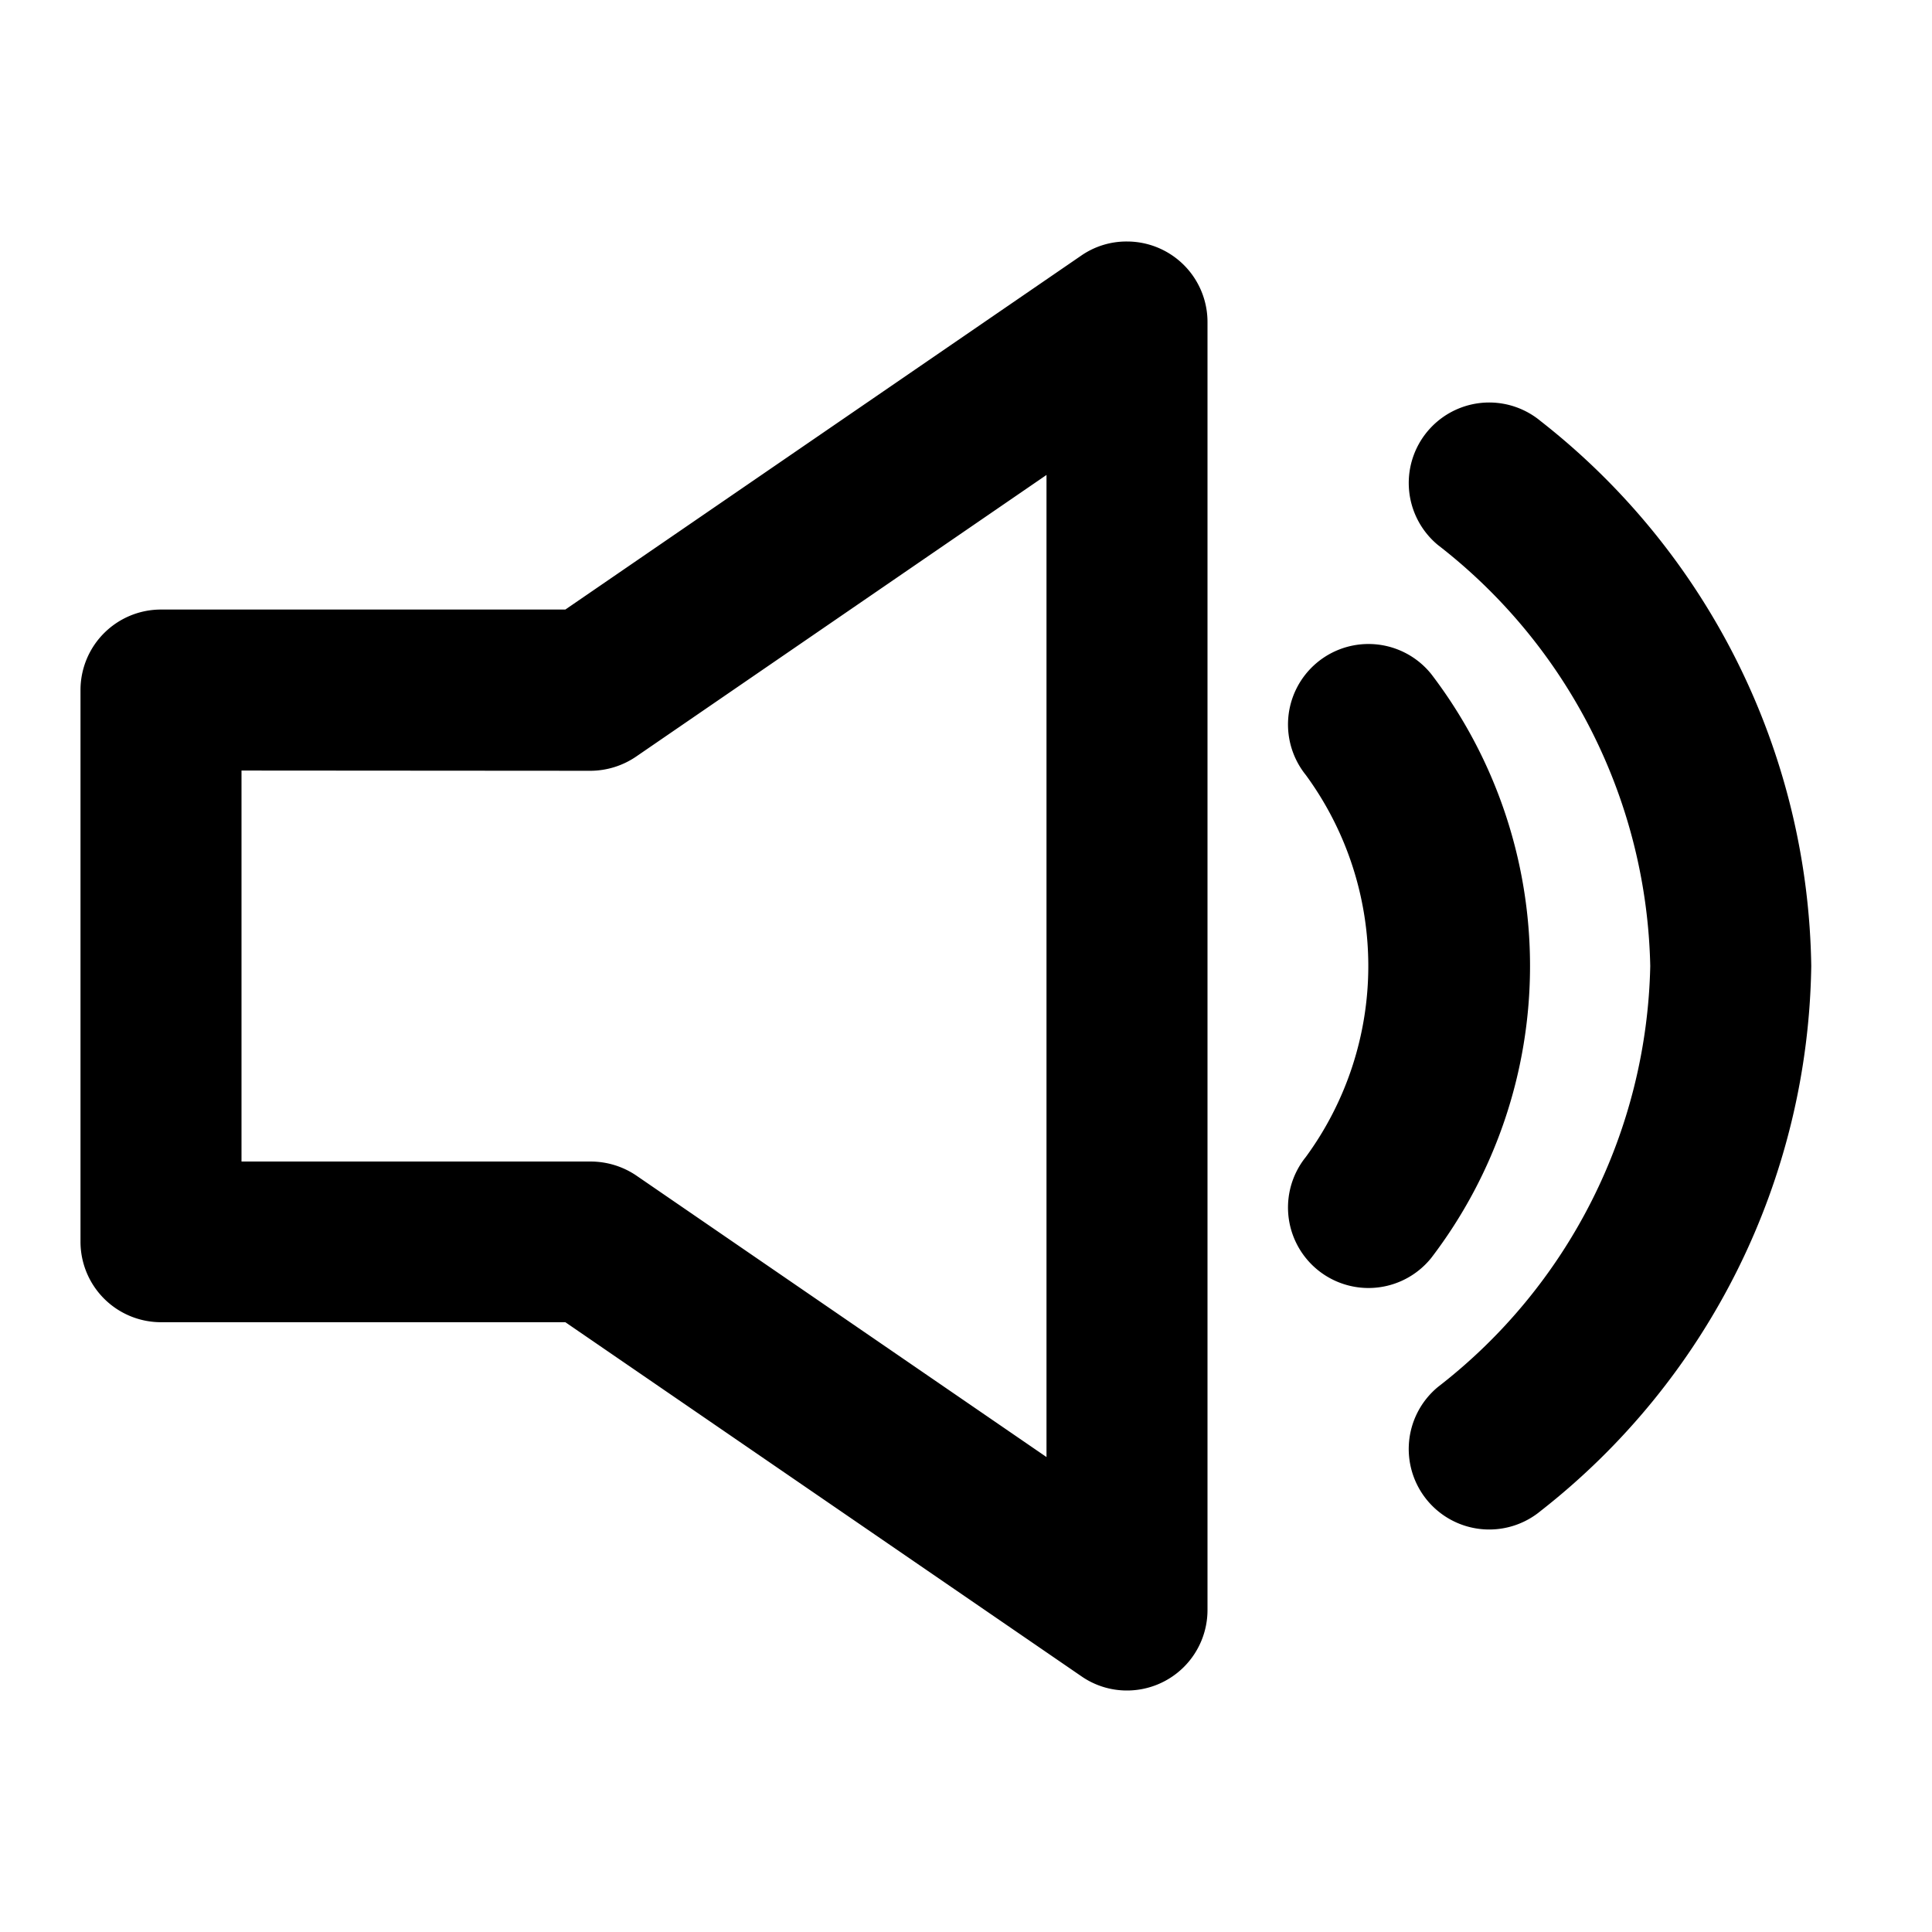 <svg id="Icons_Volume_Up" data-name="Icons / Volume / Up" xmlns="http://www.w3.org/2000/svg" width="24" height="24" viewBox="0 0 24 24">
  <path id="Color" d="M13,18a.989.989,0,0,1-.564-.175l-6.413-4.4H1a1,1,0,0,1-1-1V5.572a1,1,0,0,1,1-1H6.023l6.413-4.4A.988.988,0,0,1,13,0a1,1,0,0,1,1,1V17a1,1,0,0,1-1,1ZM2,6.572v4.857H6.333A1.013,1.013,0,0,1,6.9,11.6L12,15.1V2.9L6.9,6.4a1.013,1.013,0,0,1-.566.175ZM17.5,16a1,1,0,0,1-.637-1.771A6.789,6.789,0,0,0,19.5,9a6.793,6.793,0,0,0-2.638-5.23A1,1,0,0,1,17.5,2a1,1,0,0,1,.637.23A8.754,8.754,0,0,1,21.5,9a8.753,8.753,0,0,1-3.362,6.77A1,1,0,0,1,17.5,16ZM16,13a1,1,0,0,1-.779-1.627,4.014,4.014,0,0,0,0-4.746A1,1,0,0,1,16,5a1,1,0,0,1,.779.373,5.972,5.972,0,0,1,0,7.254A1,1,0,0,1,16,13Z" transform="translate(1 3)"/>
</svg>
